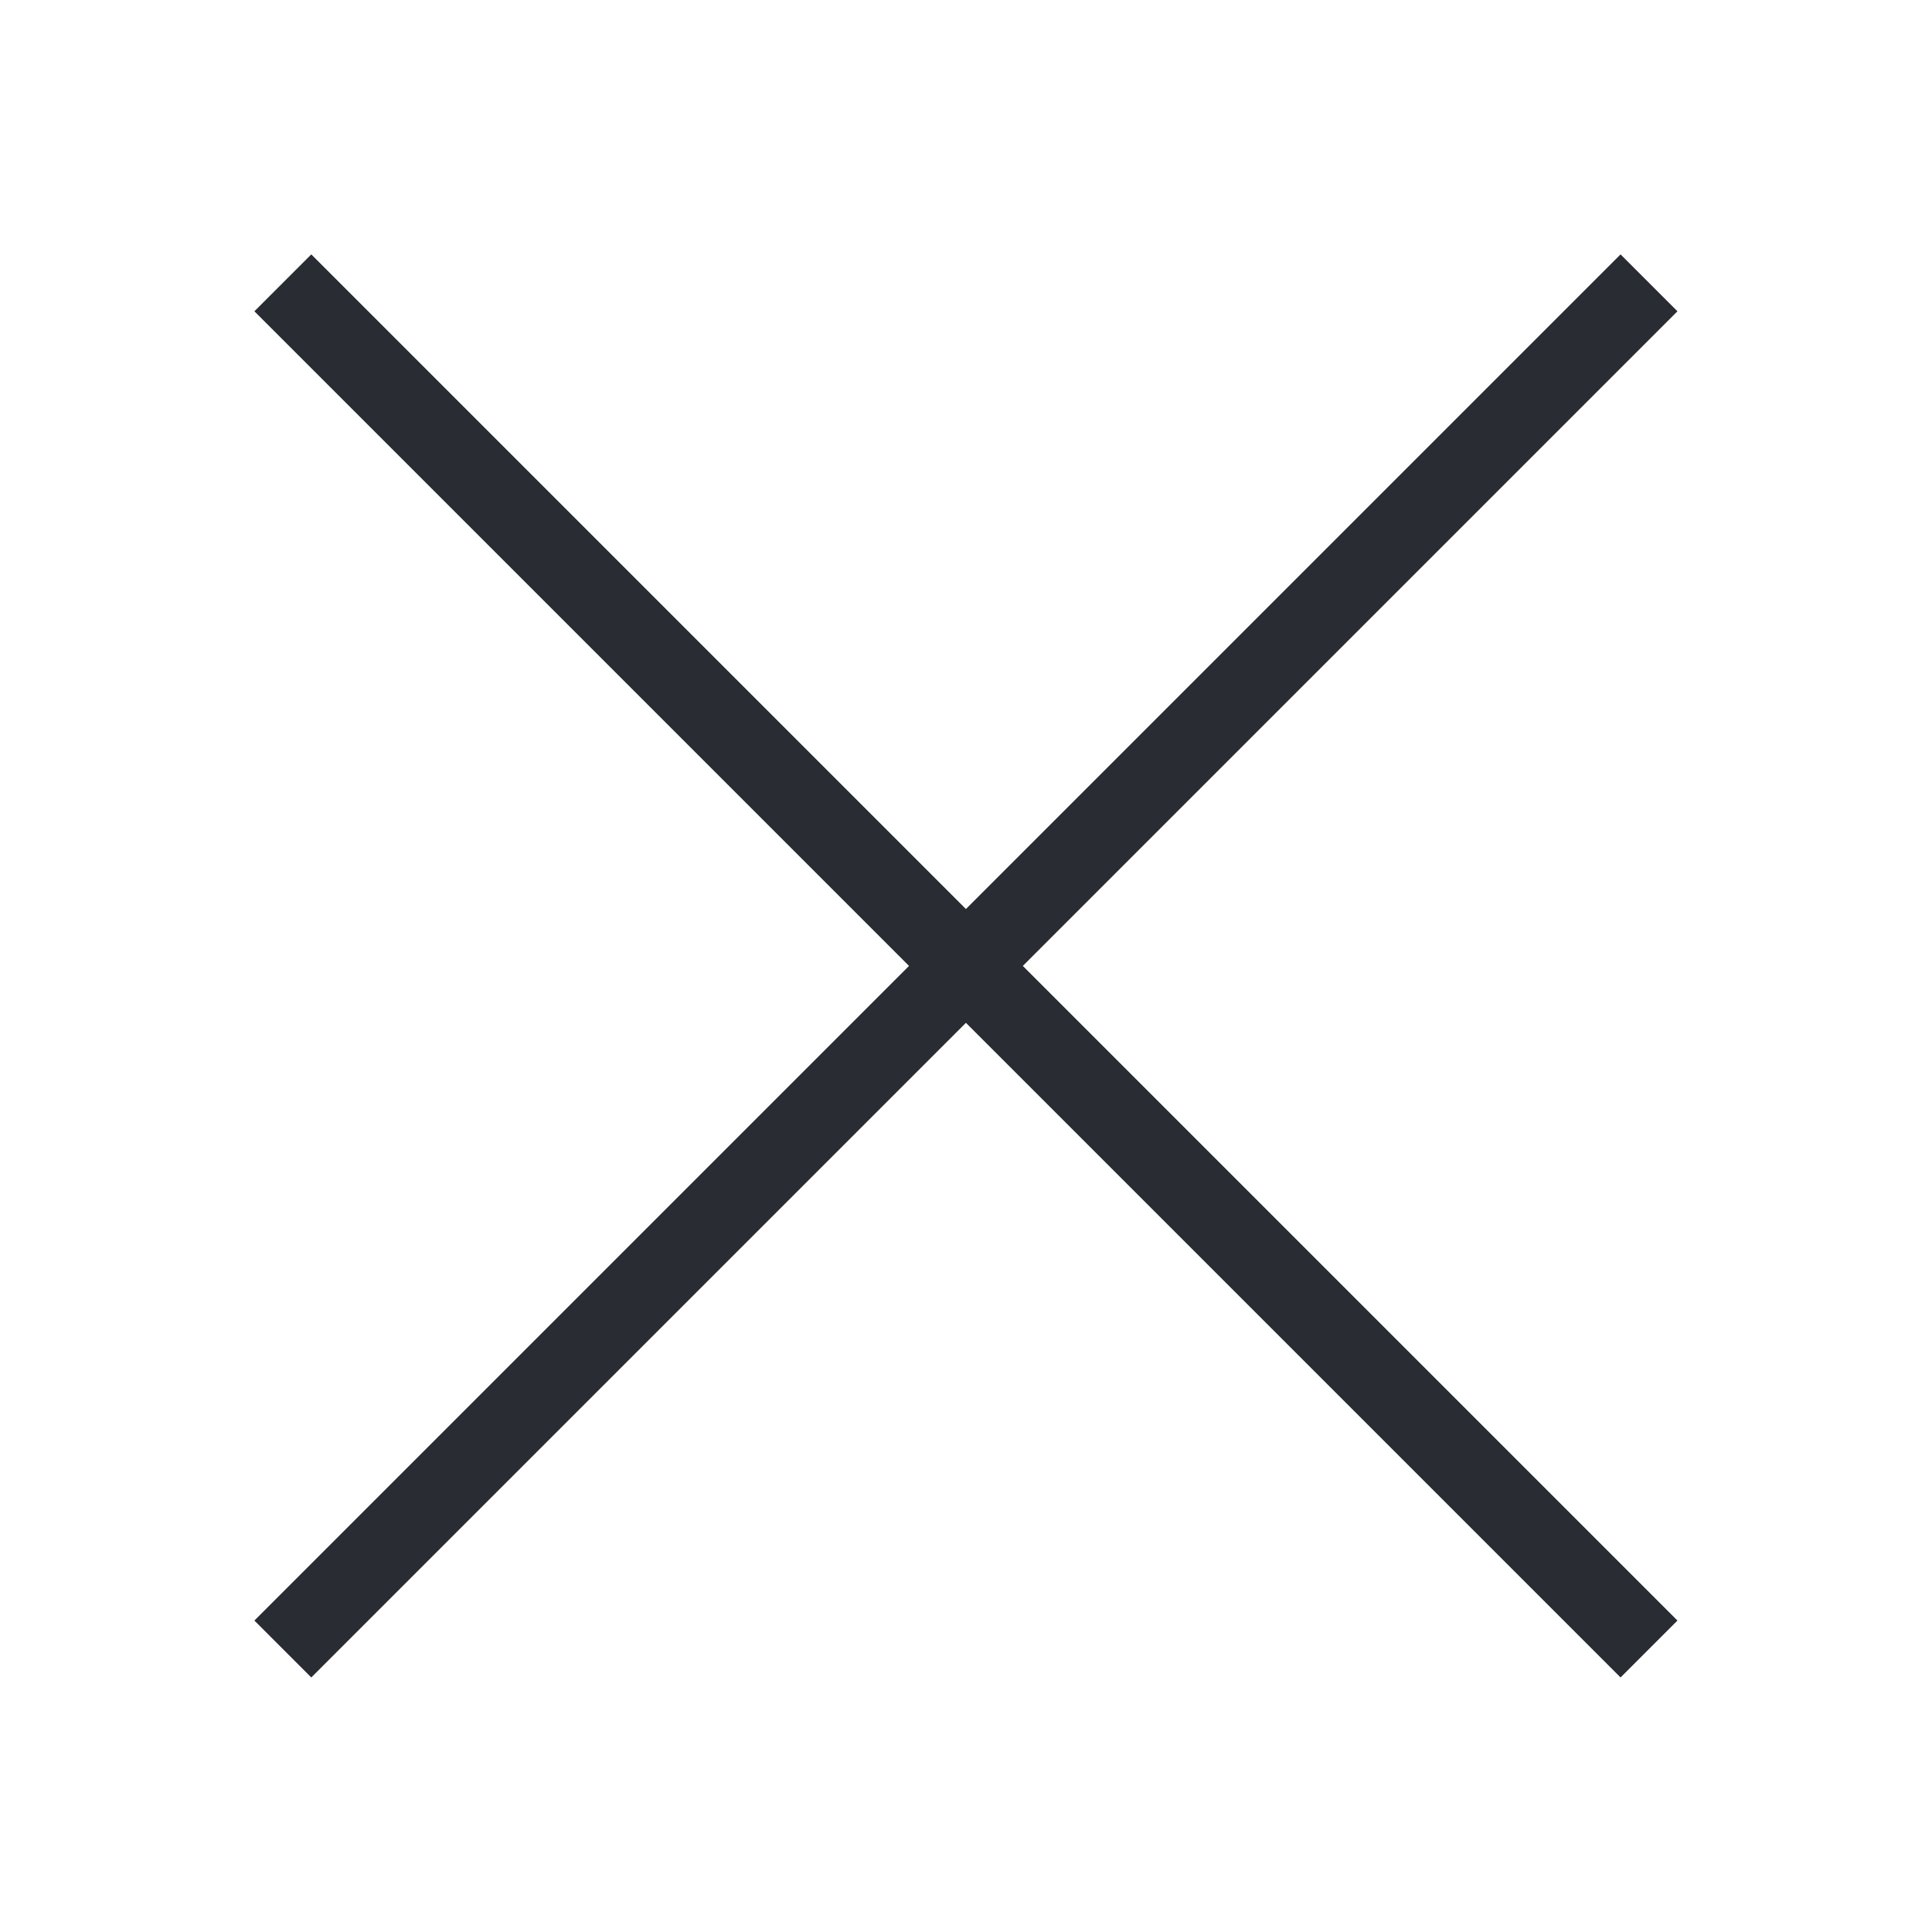 <svg width="24" height="24" viewBox="0 0 24 24" fill="none" xmlns="http://www.w3.org/2000/svg">
<g id="close">
<g id="Vector">
<path d="M3.867 3.16L3.16 3.867L11.292 11.999L3.16 20.131L3.867 20.838L11.999 12.706L20.131 20.838L20.838 20.131L12.706 11.999L20.838 3.867L20.131 3.16L11.999 11.292L3.867 3.16Z" fill="#292D33"/>
</g>
</g>
</svg>

